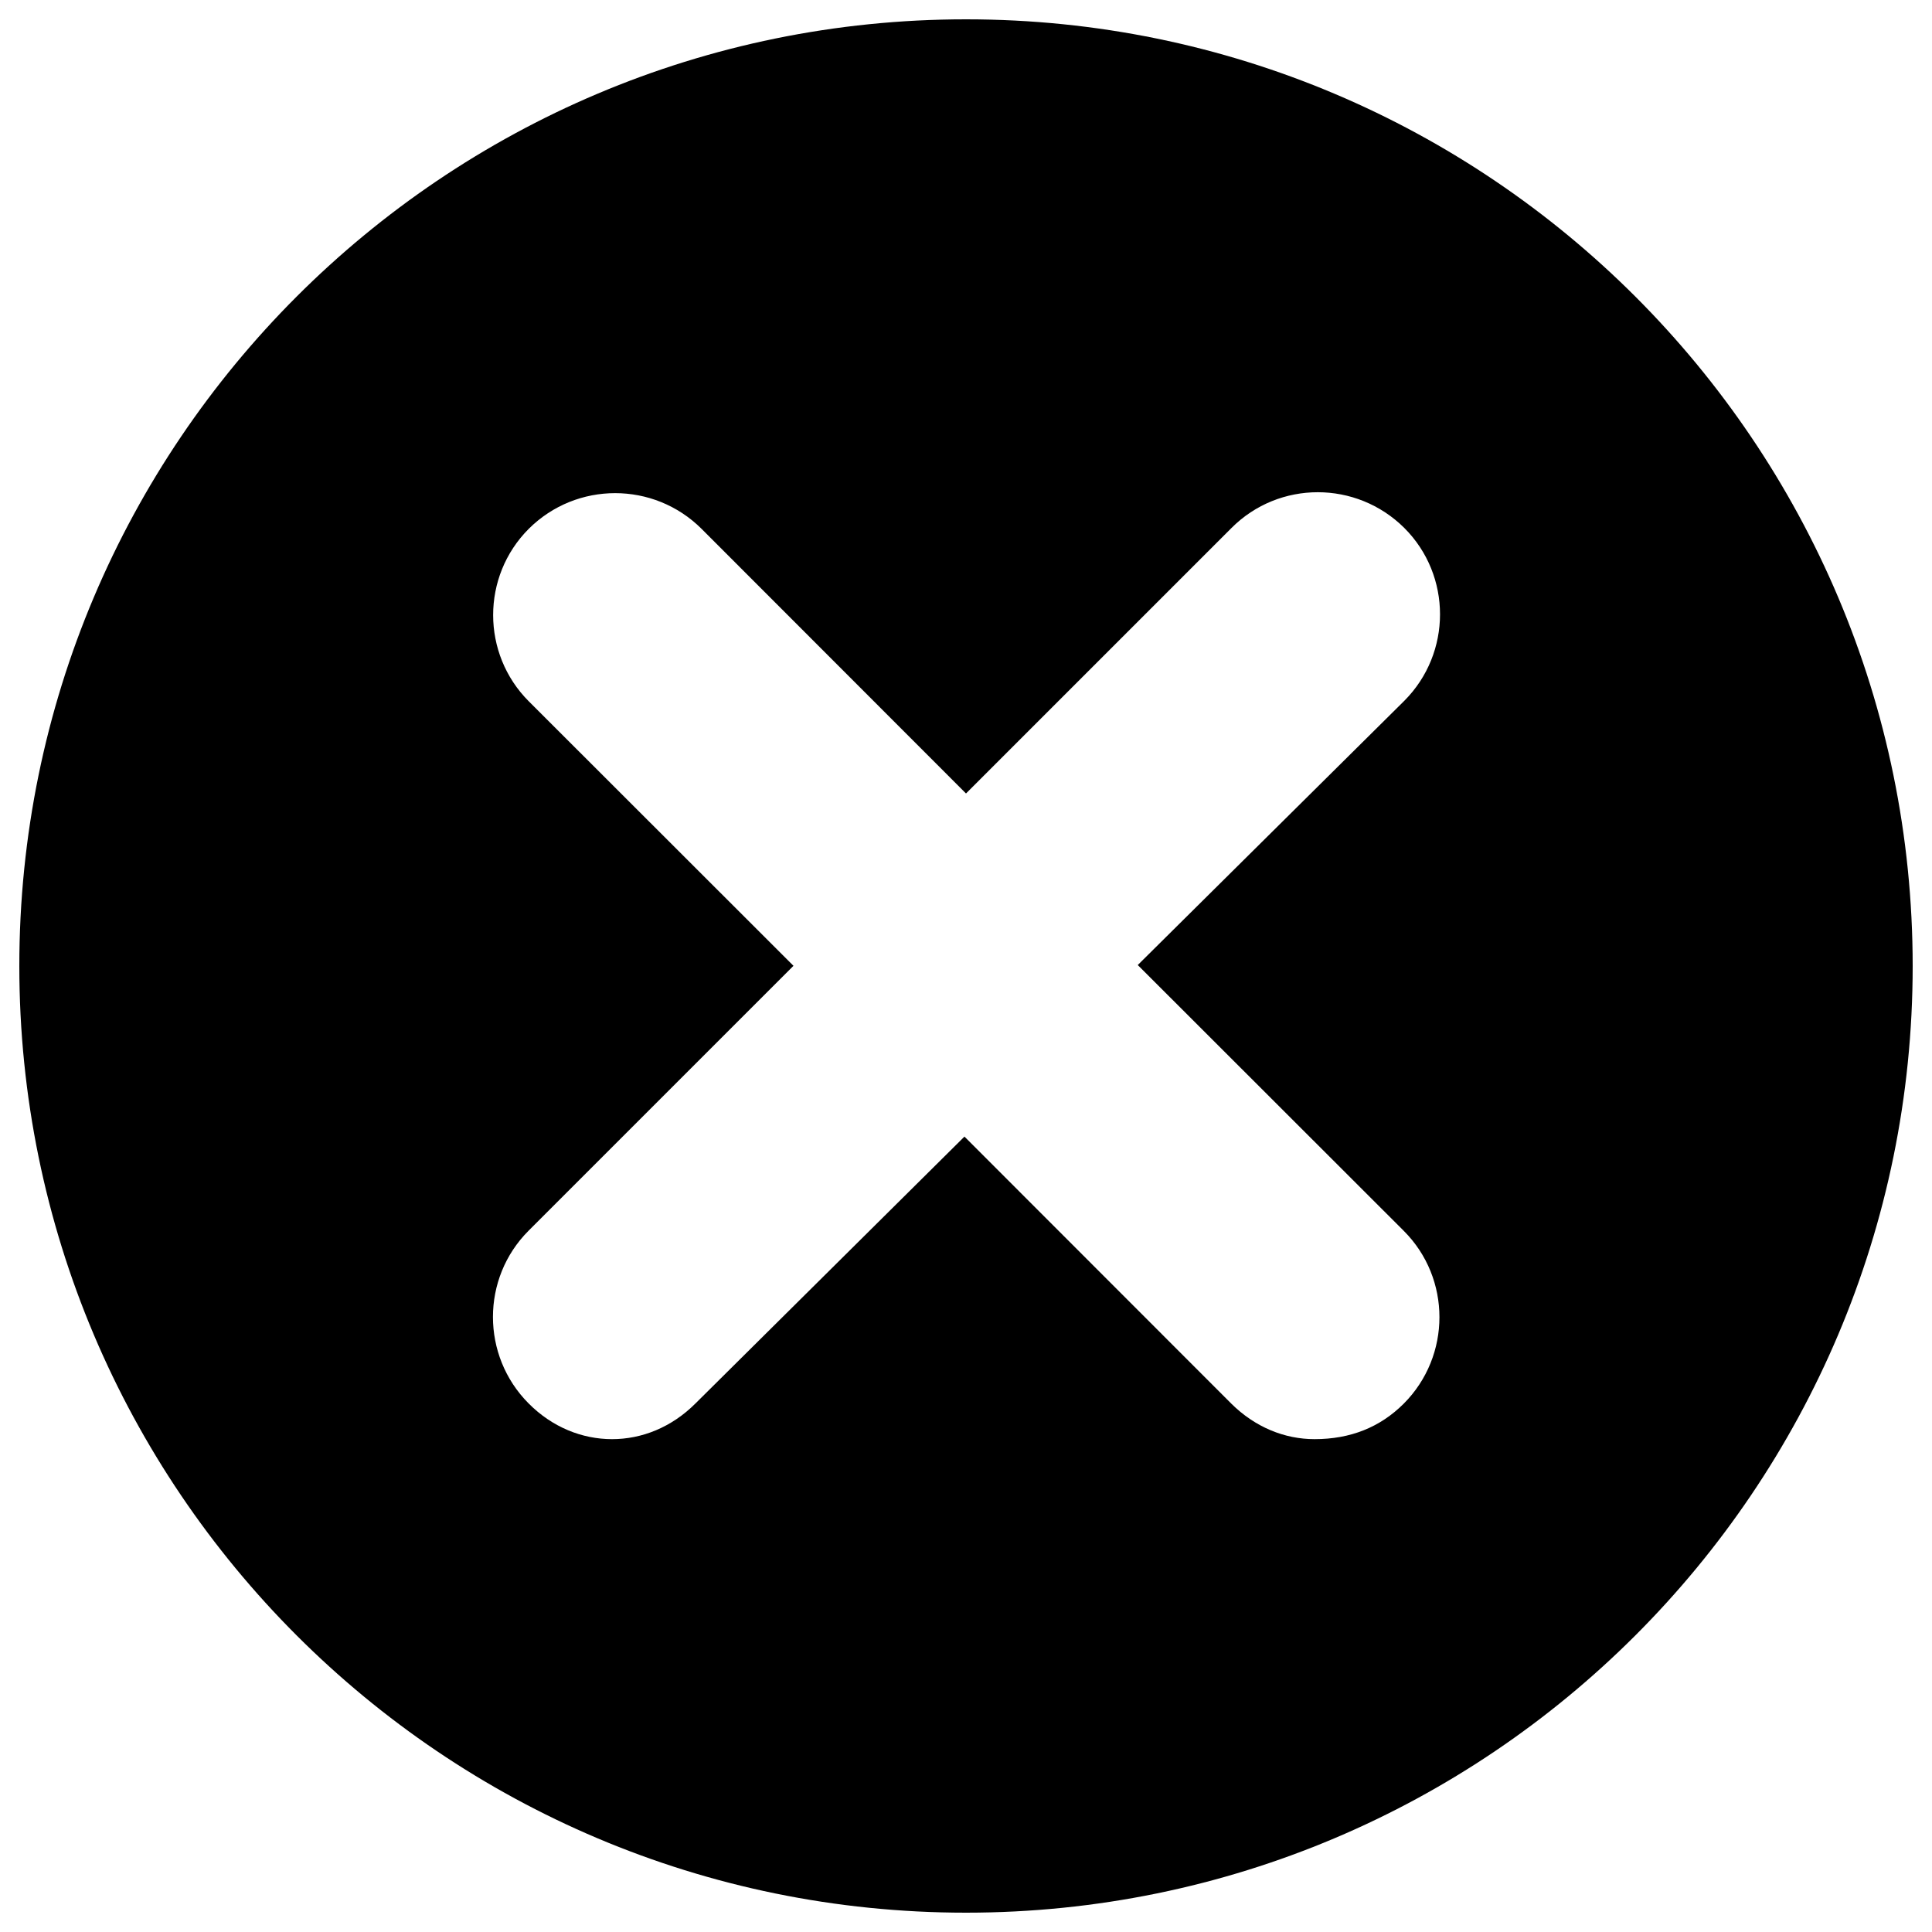 <?xml version="1.0" encoding="utf-8"?>
<!-- Svg Vector Icons : http://www.onlinewebfonts.com/icon -->
<!DOCTYPE svg PUBLIC "-//W3C//DTD SVG 1.1//EN" "http://www.w3.org/Graphics/SVG/1.1/DTD/svg11.dtd">
<svg version="1.1" xmlns="http://www.w3.org/2000/svg" xmlns:xlink="http://www.w3.org/1999/xlink" x="0px" y="0px" viewBox="0 0 1000 1000" enable-background="new 0 0 1000 1000" xml:space="preserve">
<g><path d="M500,10C229.4,10,10,229.4,10,500s219.4,490,490,490s490-219.4,490-490S770.6,10,500,10z M726.6,637.1c24.6,24.6,24.6,64.7,0,89.4c-12.3,12.3-27.7,18.4-46.2,18.4c-15.4,0-30.7-6.1-43.1-18.4L499.2,588.3L360,726.4c-12.4,12.4-27.8,18.5-43.2,18.5c-15.4,0-30.9-6.1-43.2-18.5c-24.6-24.7-24.6-64.8,0-89.4l137.1-137.1l-137-136.9c-24.6-24.6-24.6-64.7,0-89.3c24.7-24.6,64.7-24.6,89.4,0l136.9,137l137.4-137.4c24.6-24.7,64.7-24.7,89.5,0c24.6,24.6,24.6,64.7,0,89.4l-138,136.8L726.6,637.1z"/></g>
</svg>